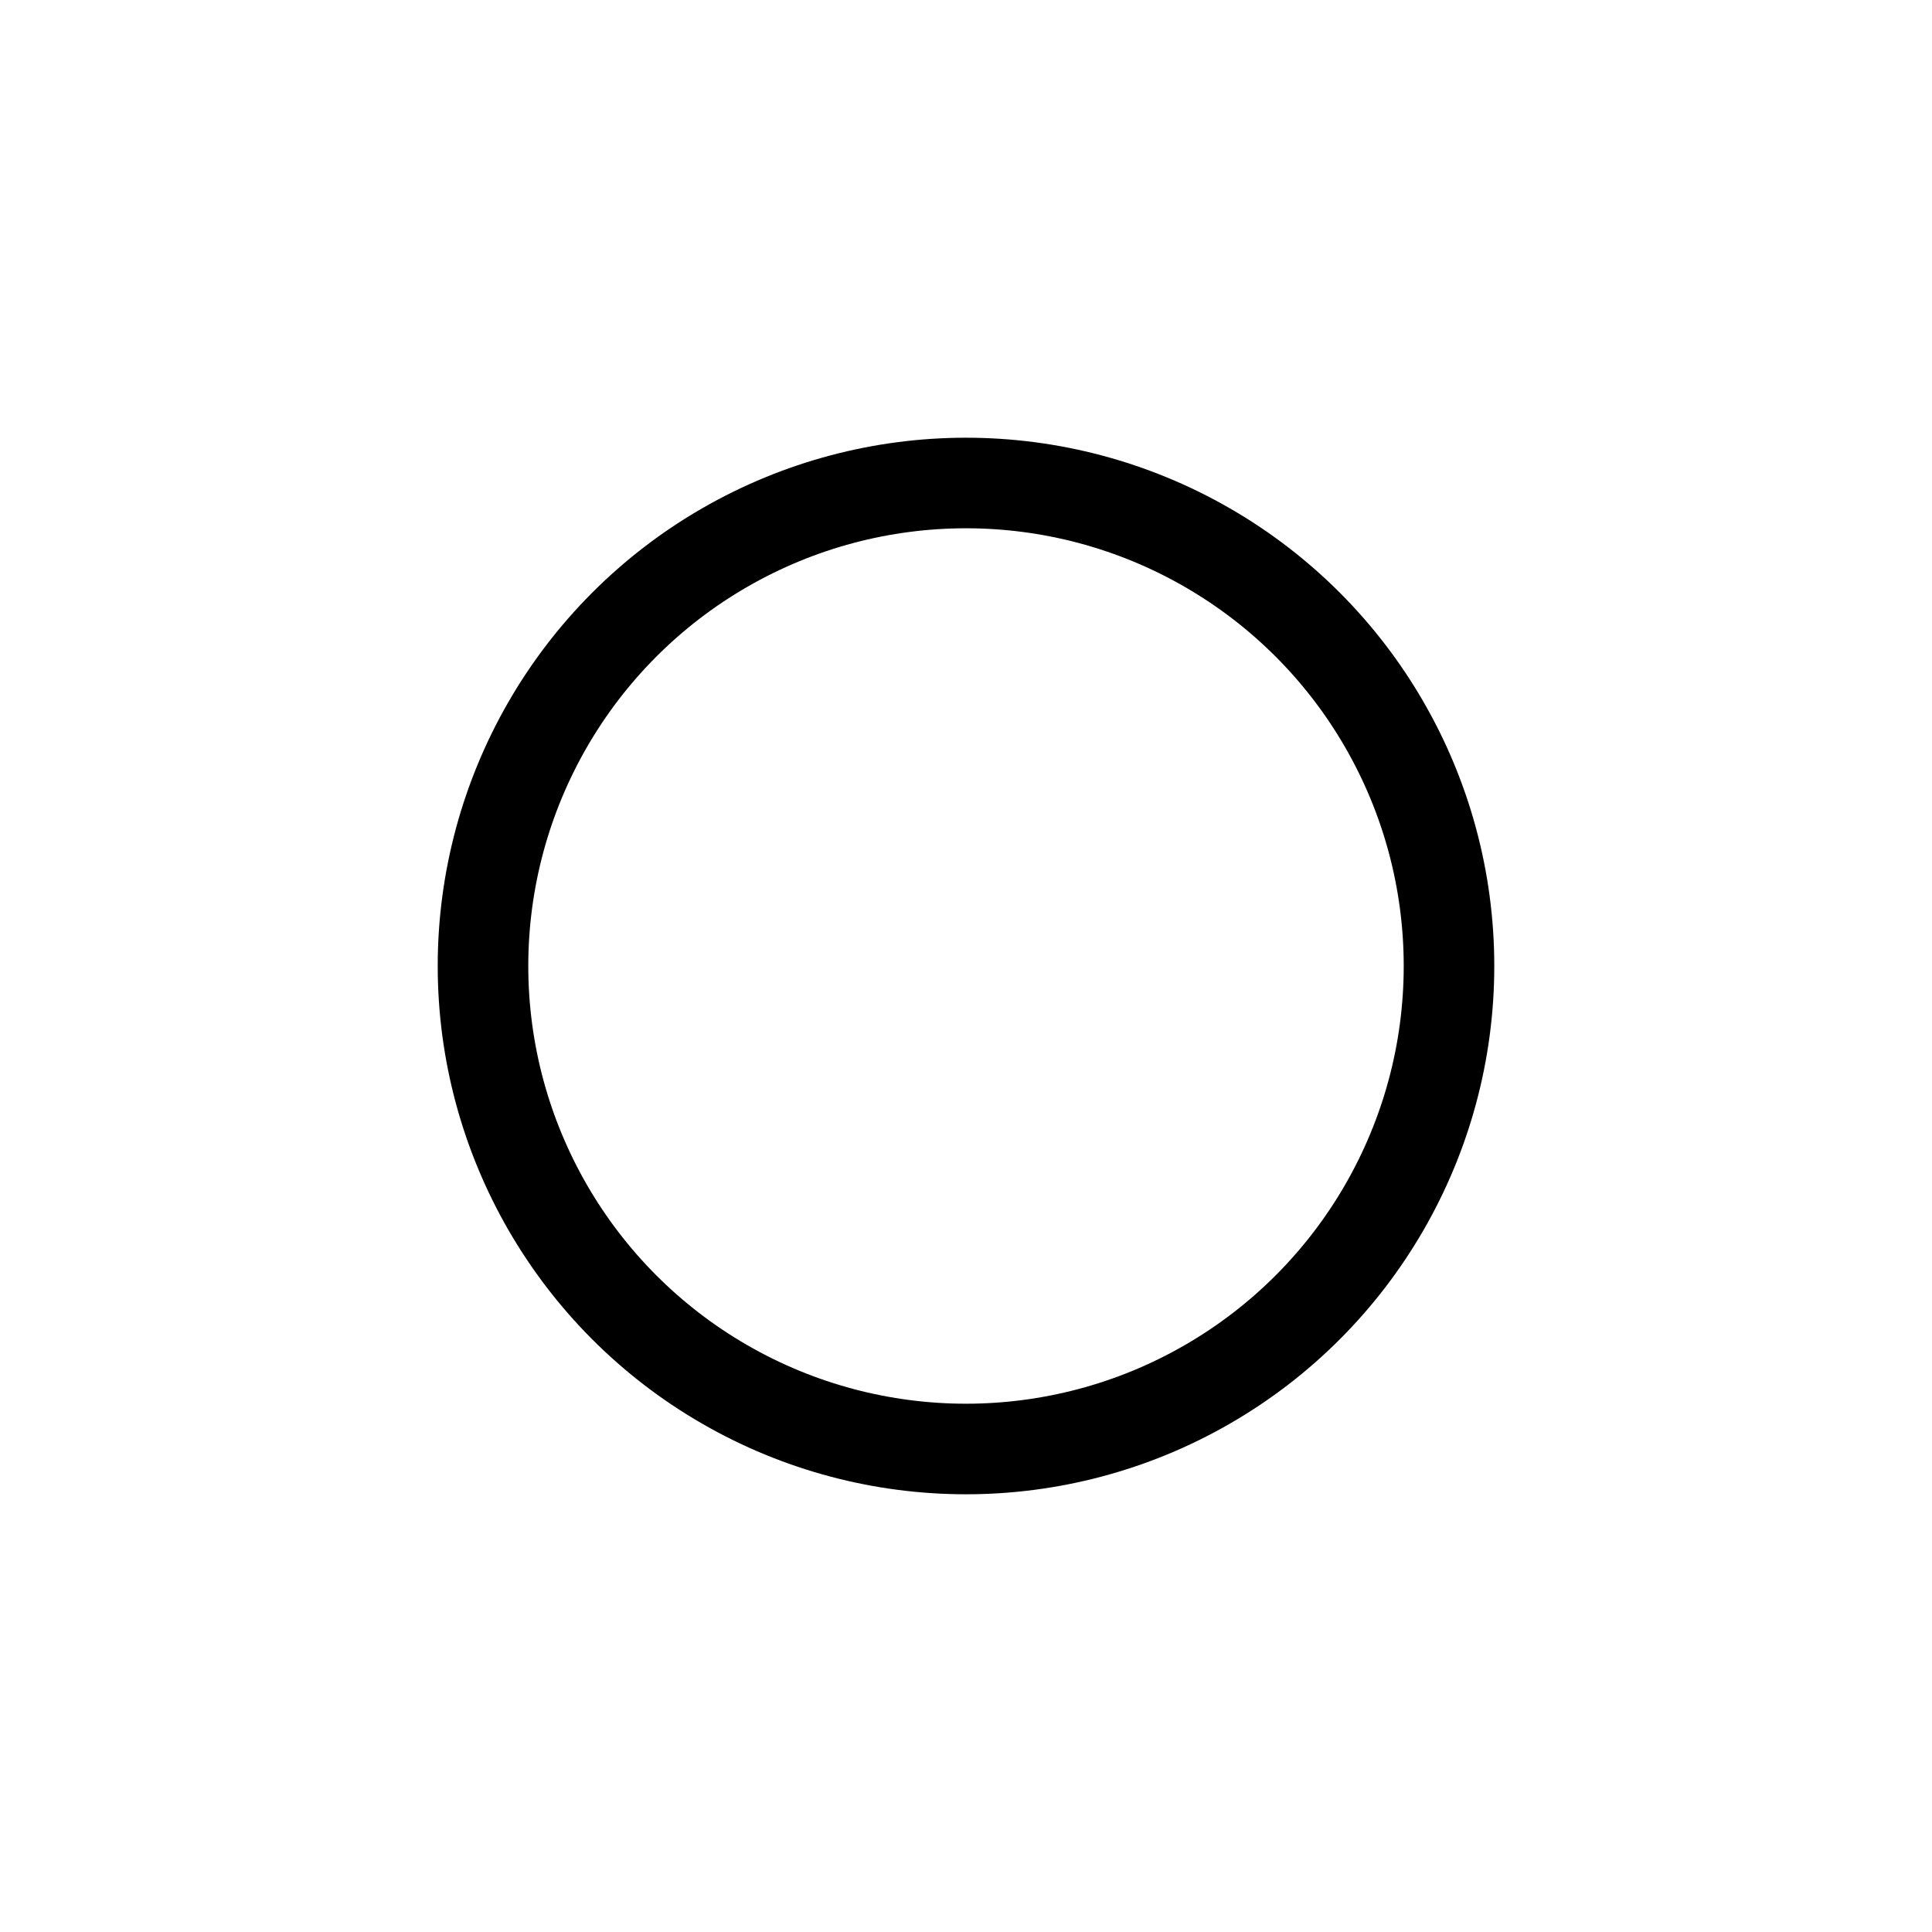 <?xml version="1.0" encoding="UTF-8" standalone="no"?>
<svg
  viewBox="-16 -16 32 32"
  width="32"
  height="32"
  xmlns="http://www.w3.org/2000/svg">
  <defs>
    <clipPath id="vm-hm-cut">
      <rect id="vm-hm-mod" x="-8" y="-8" width="0" height="16"/>
    </clipPath>
  </defs>
  <circle cx="0" cy="0" r="8" fill="none" stroke="currentColor" stroke-width="1.5"/>
  <circle cx="0" cy="0" r="6" clip-path="url(#vm-hm-cut)"/>
</svg>
